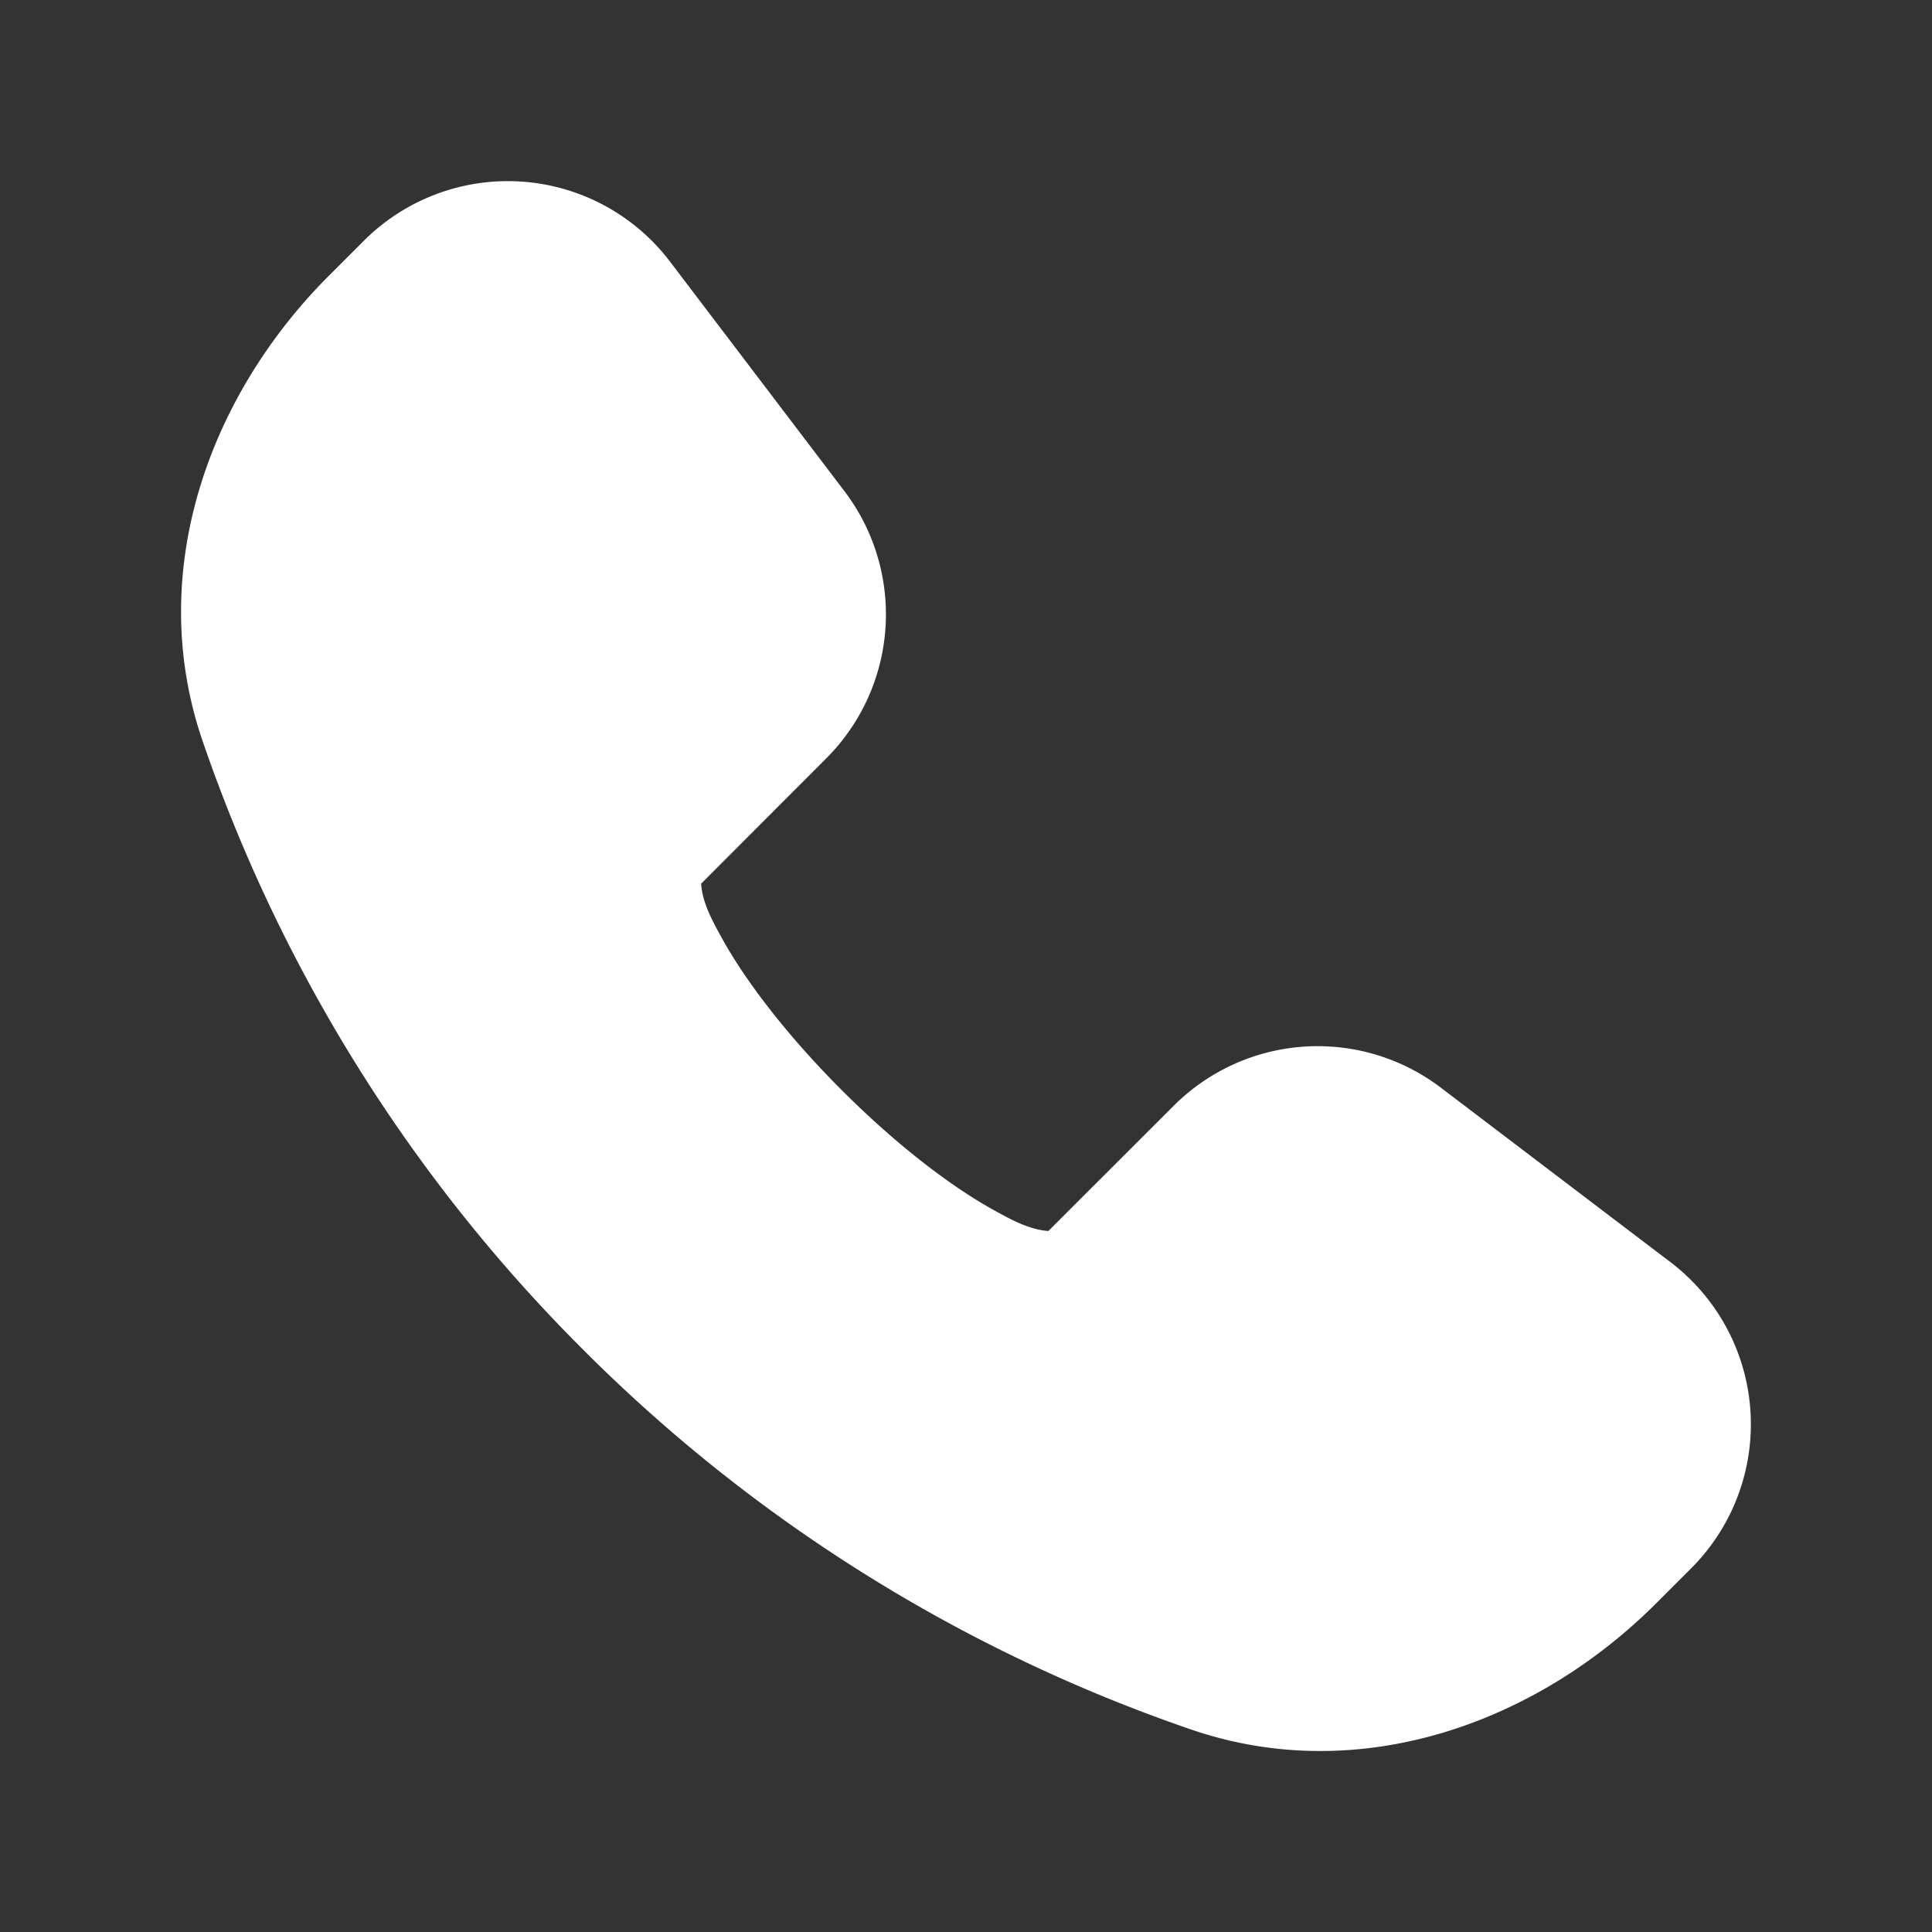 <svg width="20" height="20" fill="none" xmlns="http://www.w3.org/2000/svg"><rect width="100%" height="100%" fill="#333333" stroke="none"/><path d="M6.935 2.707a2.108 2.108 0 0 0-3.168-.215l-.363.363C2.159 4.1 1.5 5.931 2.097 7.67a16.415 16.415 0 0 0 3.936 6.298 16.416 16.416 0 0 0 6.298 3.936c1.739.596 3.569-.062 4.814-1.307l.363-.363a2.108 2.108 0 0 0-.215-3.168l-2.378-1.807a2.108 2.108 0 0 0-2.765.188l-1.297 1.296c-.201-.012-.404-.127-.576-.222-.444-.247-1.004-.676-1.562-1.235-.559-.558-.988-1.118-1.235-1.562-.095-.172-.21-.375-.222-.576L8.554 7.85a2.108 2.108 0 0 0 .188-2.765L6.935 2.707Z" fill="#fff"/></svg>